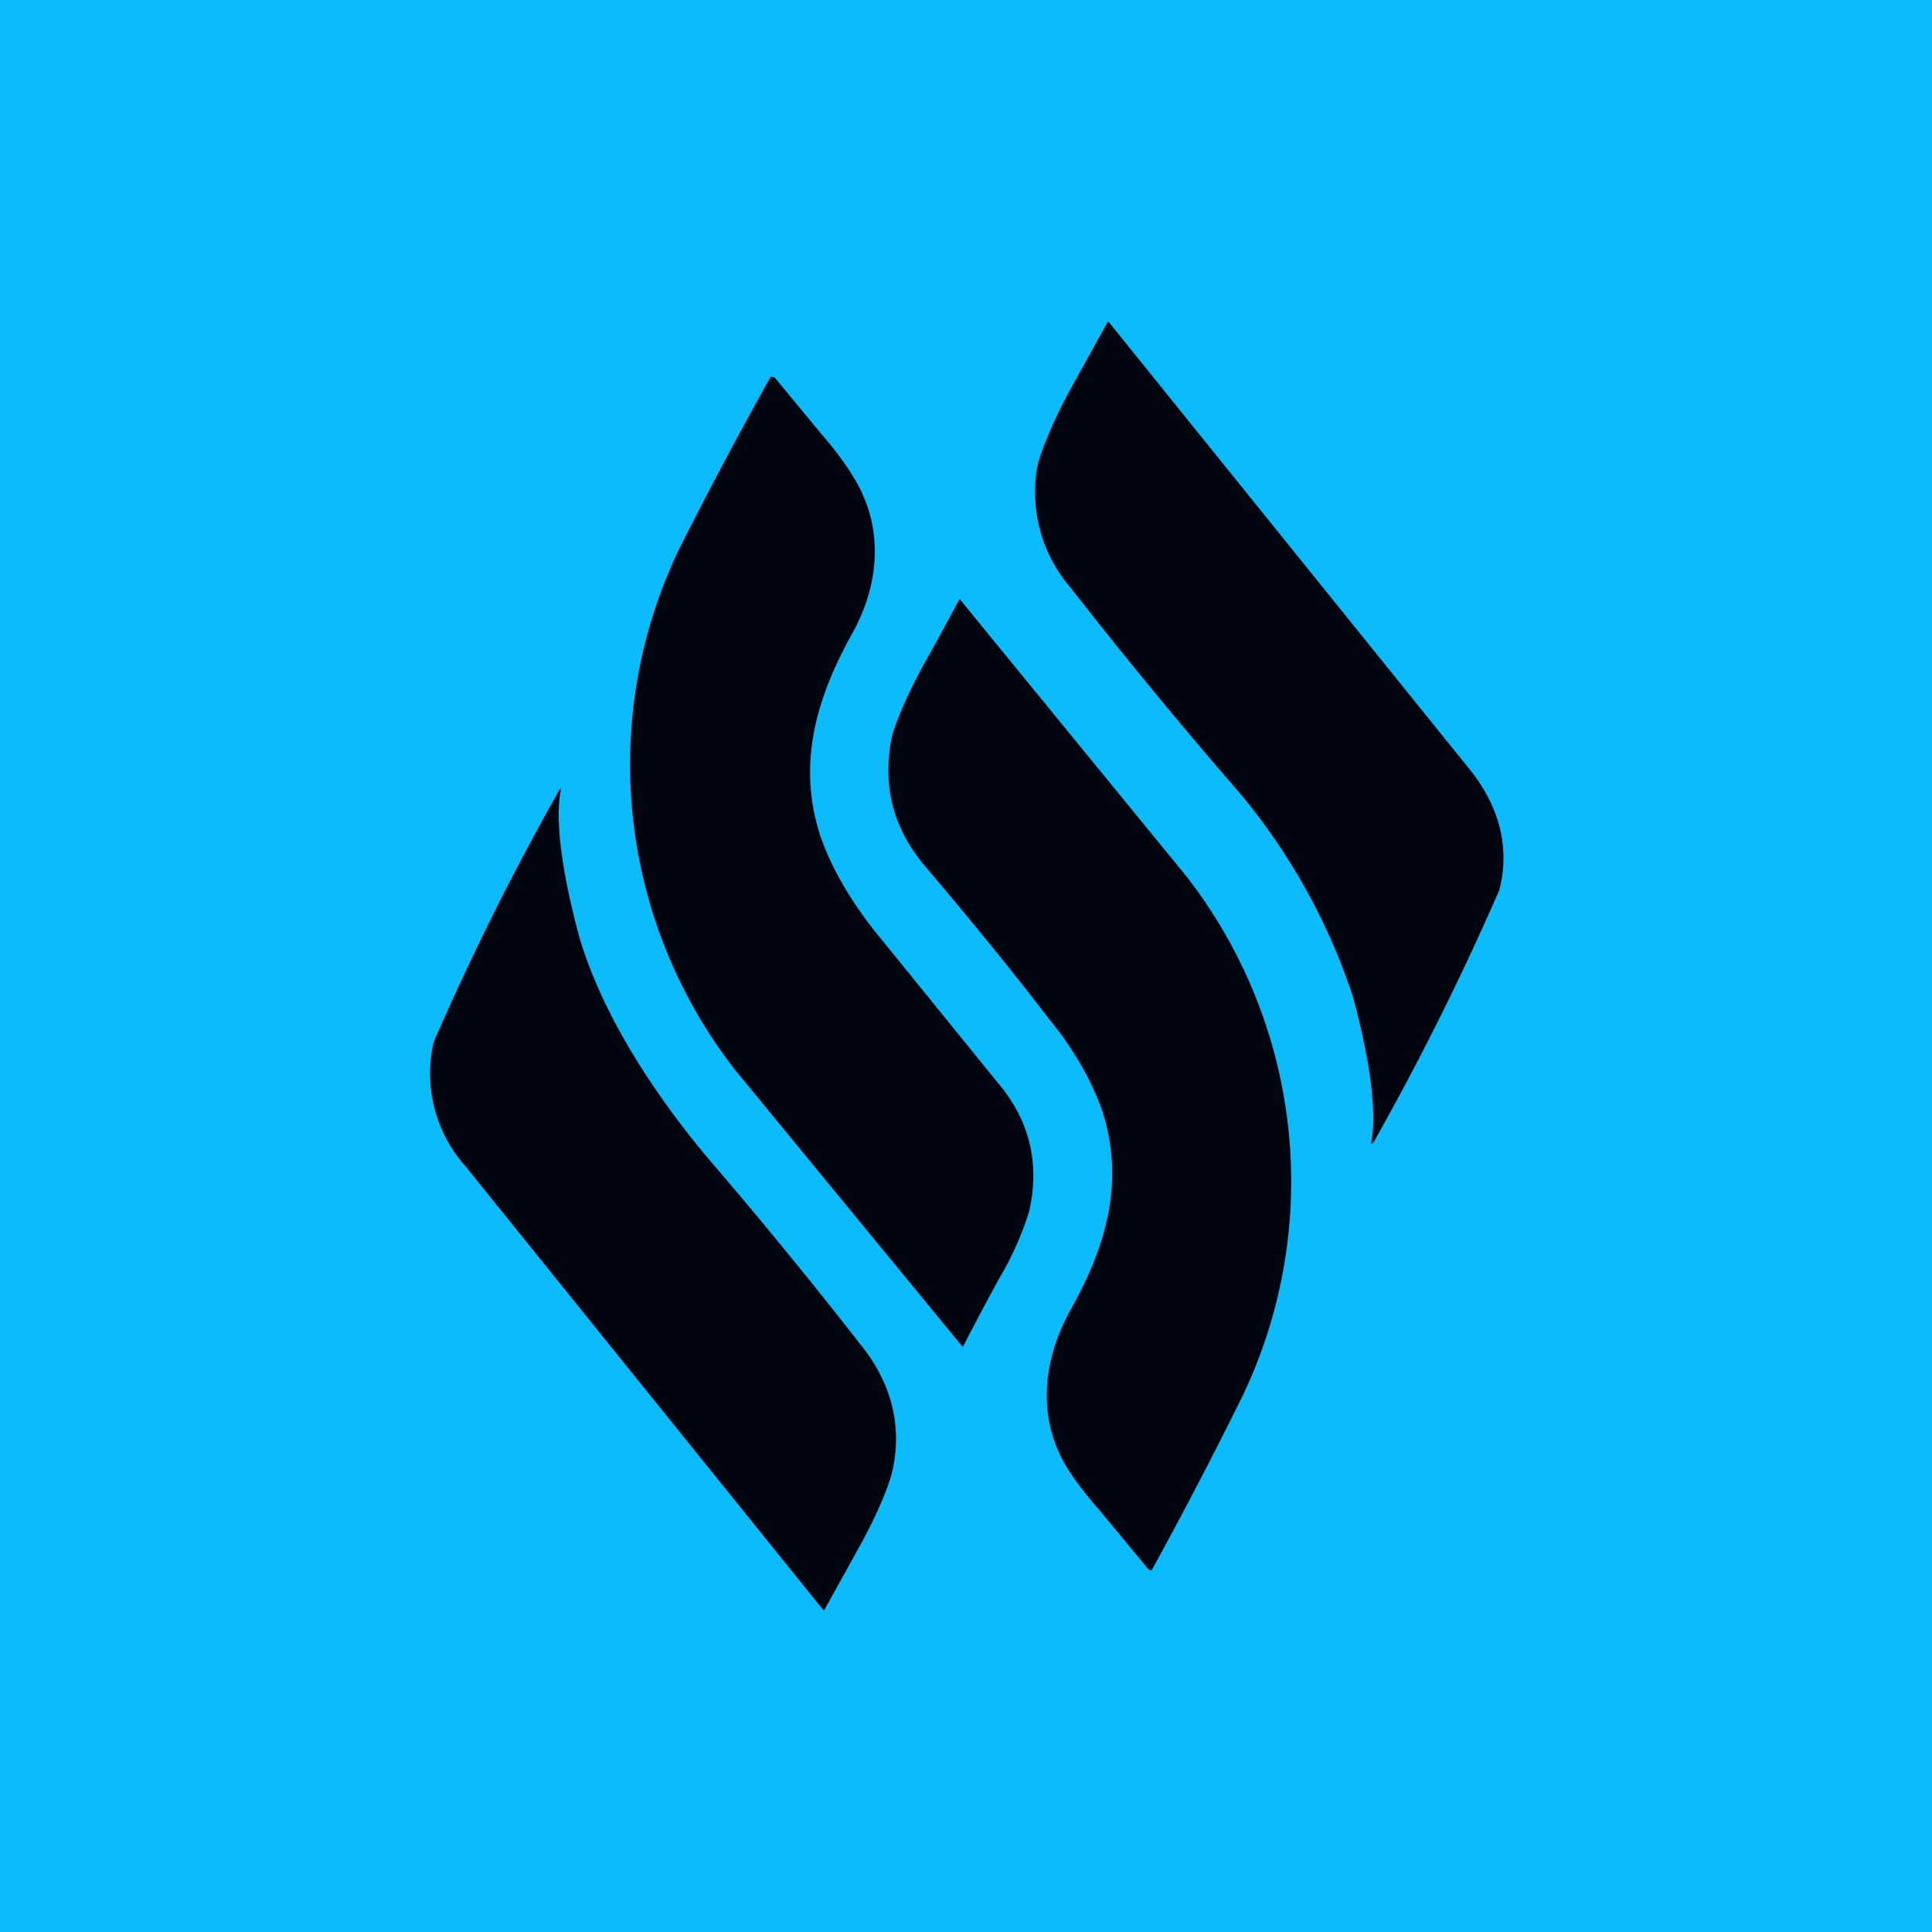 <!-- by TradingView --><svg width="18" height="18" viewBox="0 0 18 18" xmlns="http://www.w3.org/2000/svg"><path fill="#0CBBFA" d="M0 0h18v18H0z"/><path d="M12.78 10.62c.06-.37-.08-.99-.18-1.35a5.78 5.78 0 0 0-1.17-2.02 48.27 48.27 0 0 1-1.46-1.78 1.36 1.36 0 0 1-.3-1.15c.04-.14.13-.37.29-.67a242.26 242.26 0 0 1 .36-.65h.01l3.34 4.14c.3.36.4.75.3 1.15a25.4 25.4 0 0 1-1.16 2.33c-.03.05-.04.05-.03 0ZM7.64 7.78c.1.29.26.57.49.87l1.16 1.43c.3.35.4.75.3 1.2a2.9 2.9 0 0 1-.28.63 32.07 32.07 0 0 0-.34.64L6.85 9.97a4.63 4.63 0 0 1-.52-4.86 42.09 42.09 0 0 1 .85-1.6h.02l.02.01.43.52c.2.23.32.42.38.55.2.43.14.91-.1 1.33-.33.6-.5 1.2-.29 1.86Z" fill="#010510"/><path d="M10.27 10.35c-.1-.28-.26-.57-.5-.86-.22-.29-.6-.77-1.16-1.43-.3-.36-.39-.76-.3-1.2.04-.14.13-.36.28-.64a31.91 31.91 0 0 0 .35-.64l2.11 2.58a4.63 4.63 0 0 1 .52 4.86 42.05 42.05 0 0 1-.84 1.61.05.05 0 0 1-.04-.02l-.43-.52c-.2-.23-.33-.41-.39-.55-.2-.43-.13-.91.1-1.33.34-.6.51-1.2.3-1.86ZM5.2 7.38c.02-.04.03-.04.02.01-.06.37.08.98.18 1.35.22.73.69 1.44 1.17 2.02a47.6 47.6 0 0 1 1.45 1.77c.29.36.38.75.3 1.15-.03.14-.12.37-.28.67a420.9 420.9 0 0 1-.36.65h-.01l-3.33-4.13a1.3 1.3 0 0 1-.3-1.16A24.98 24.98 0 0 1 5.2 7.38Z" fill="#010510"/></svg>